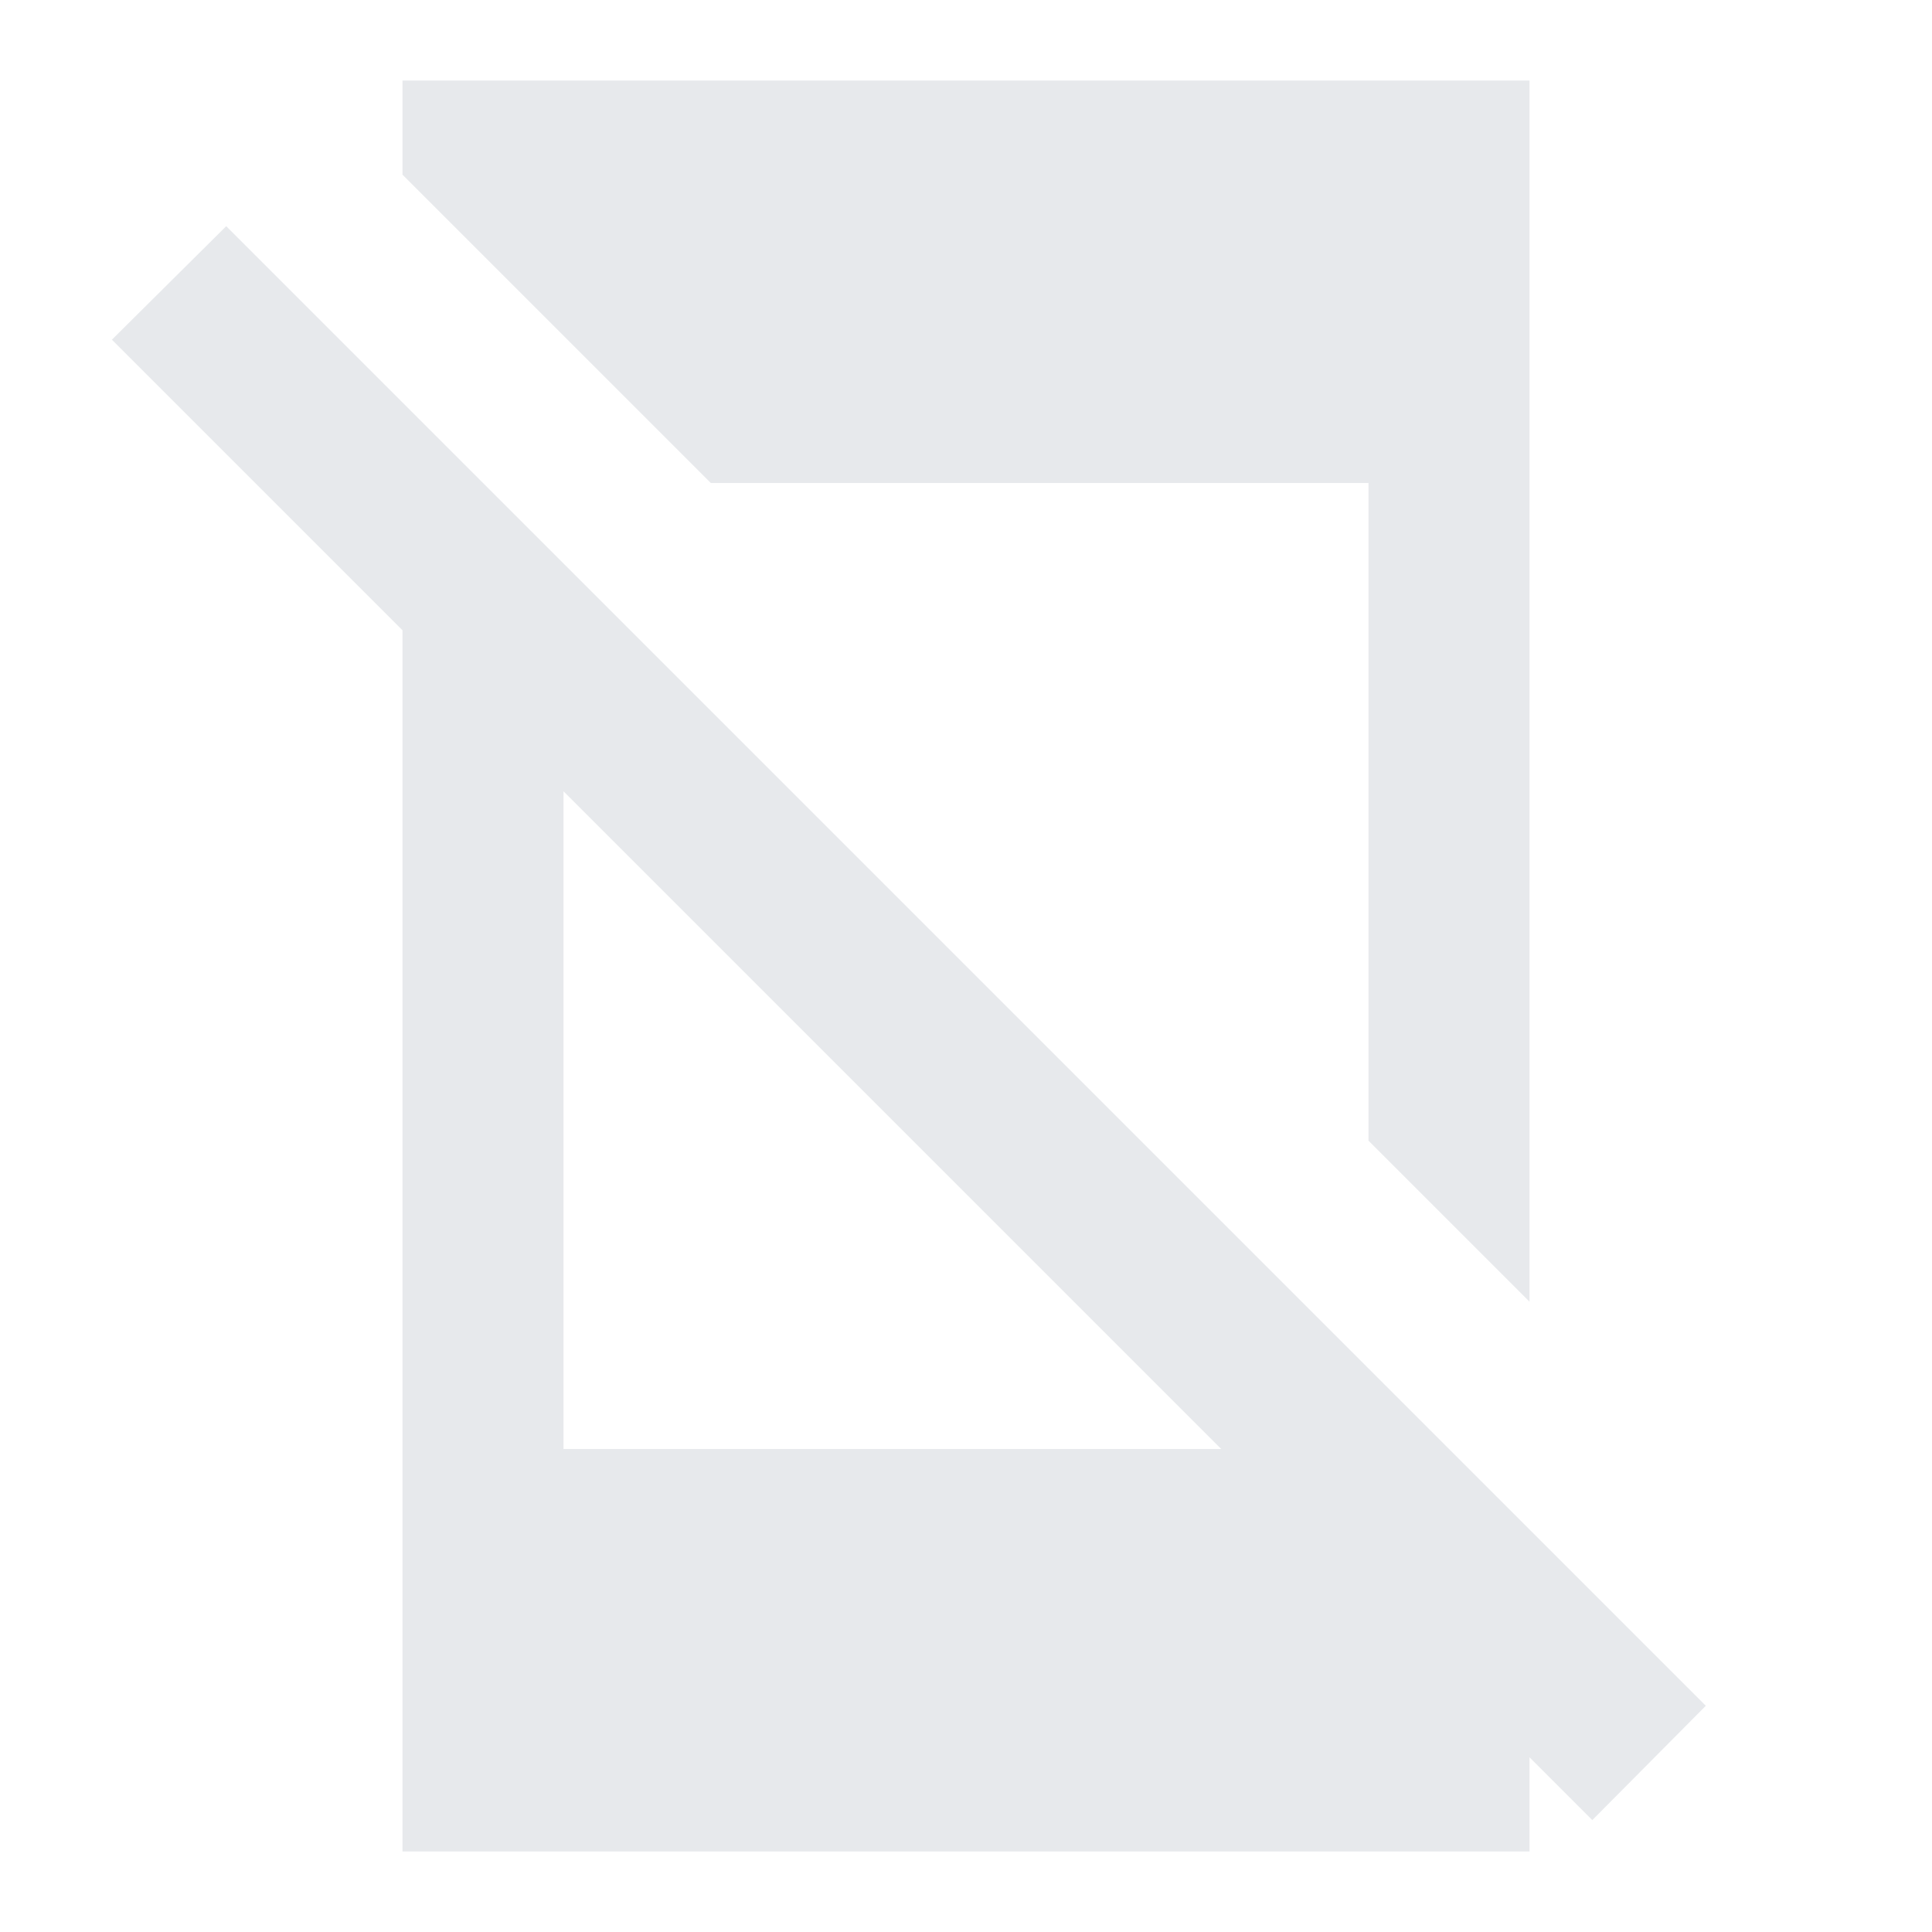 <svg fill="#E7E9EC" xmlns="http://www.w3.org/2000/svg" enable-background="new 0 0 24 24" height="24" viewBox="0 0 24 24" width="24"><g><rect fill="none" height="24" width="24"/><path d="M21.19,21.19L2.81,2.81L1.39,4.22L5,7.83V23h14v-1.17l0.78,0.78L21.19,21.19z M7,18V9.83L15.17,18H7z M8.83,6L5,2.17V1h14 v15.17l-2-2V6H8.83z"/></g></svg>